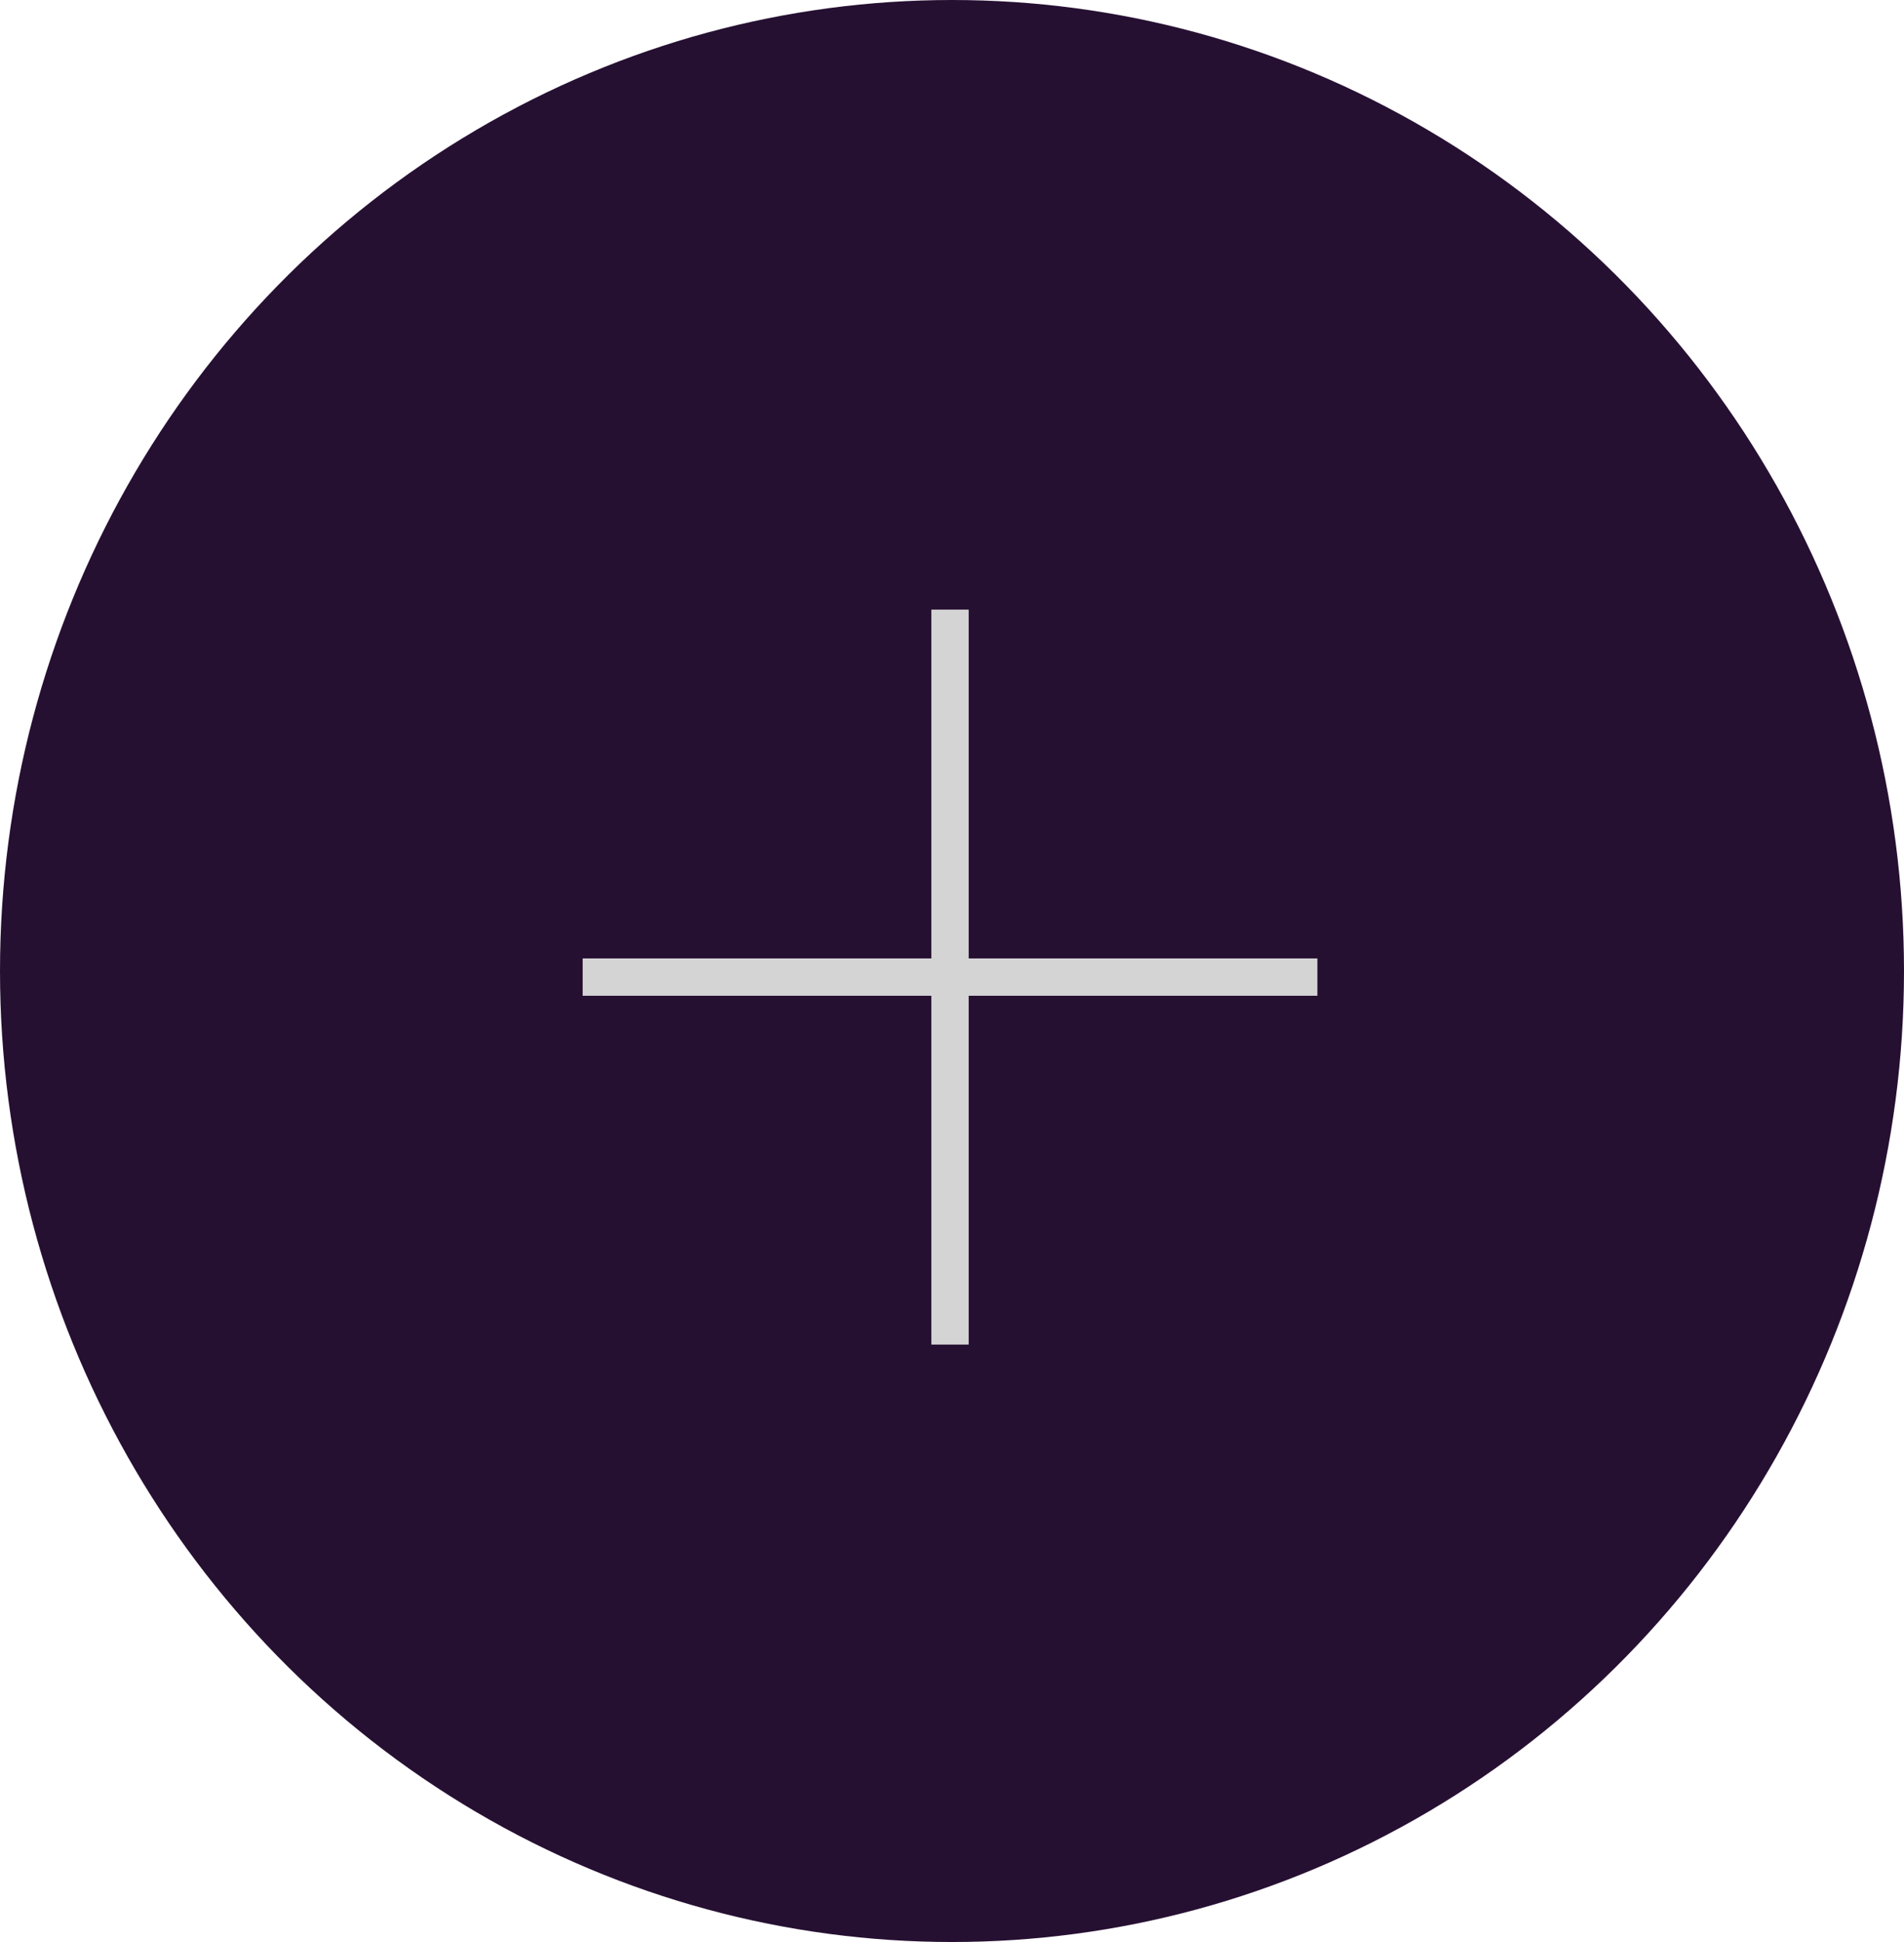 <svg xmlns="http://www.w3.org/2000/svg" width="51" height="52" viewBox="0 0 51 52"><defs><style>.a{fill:#261032;}.b{fill:none;stroke:#d4d4d4;}</style></defs><g transform="translate(-81 -601)"><ellipse class="a" cx="25.5" cy="26" rx="25.5" ry="26" transform="translate(81 601)"/><line class="b" x2="19.68" transform="translate(96.607 627.163)"/><line class="b" y1="19.68" transform="translate(106.447 617.323)"/></g></svg>